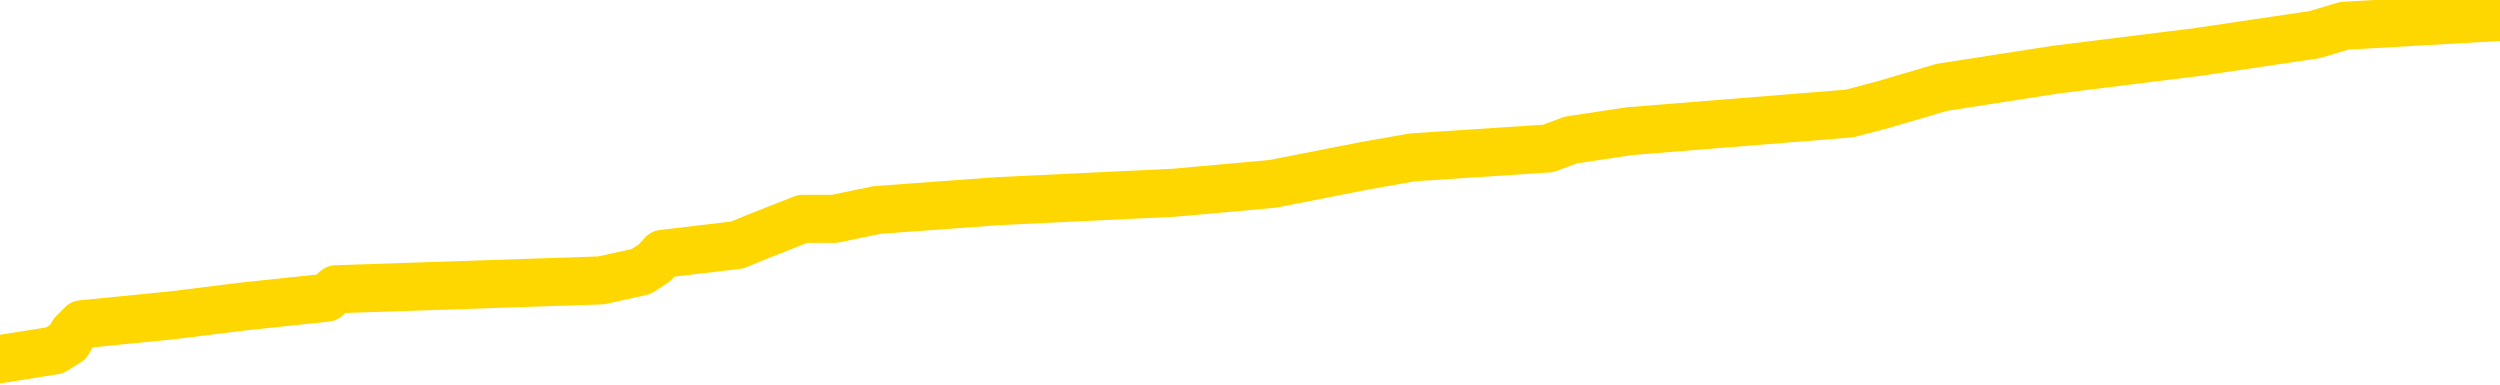 <svg xmlns="http://www.w3.org/2000/svg" version="1.1" viewBox="0 0 6500 1000">
	<path fill="none" stroke="gold" stroke-width="125" stroke-linecap="round" stroke-linejoin="round" d="M0 44440  L-542730 44440 L-542545 44417 L-542055 44372 L-541762 44349 L-541450 44303 L-541216 44280 L-541163 44235 L-541103 44189 L-540950 44166 L-540910 44121 L-540777 44098 L-540484 44075 L-539944 44075 L-539334 44052 L-539286 44052 L-538646 44029 L-538612 44029 L-538087 44029 L-537954 44007 L-537564 43961 L-537236 43915 L-537119 43870 L-536907 43824 L-536190 43824 L-535620 43801 L-535513 43801 L-535339 43778 L-535117 43733 L-534716 43710 L-534690 43664 L-533762 43619 L-533675 43573 L-533592 43527 L-533522 43482 L-533225 43459 L-533073 43413 L-531183 43436 L-531082 43436 L-530820 43436 L-530526 43459 L-530385 43413 L-530136 43413 L-530100 43390 L-529942 43367 L-529478 43322 L-529225 43299 L-529013 43253 L-528762 43230 L-528413 43208 L-527486 43162 L-527392 43116 L-526981 43094 L-525810 43048 L-524621 43025 L-524529 42979 L-524502 42934 L-524235 42888 L-523937 42842 L-523808 42797 L-523770 42751 L-522956 42751 L-522572 42774 L-521511 42797 L-521450 42797 L-521185 43253 L-520714 43687 L-520521 44121 L-520258 44554 L-519921 44532 L-519785 44509 L-519330 44486 L-518586 44463 L-518569 44440 L-518404 44395 L-518335 44395 L-517819 44372 L-516791 44372 L-516594 44349 L-516106 44326 L-515744 44303 L-515335 44303 L-514950 44326 L-513246 44326 L-513148 44326 L-513076 44326 L-513015 44326 L-512831 44303 L-512494 44303 L-511854 44280 L-511777 44258 L-511715 44258 L-511529 44235 L-511449 44235 L-511272 44212 L-511253 44189 L-511023 44189 L-510635 44166 L-509746 44166 L-509707 44144 L-509619 44121 L-509591 44075 L-508583 44052 L-508433 44007 L-508409 43984 L-508276 43961 L-508237 43938 L-506978 43915 L-506920 43915 L-506381 43892 L-506328 43892 L-506282 43892 L-505886 43870 L-505747 43847 L-505547 43824 L-505400 43824 L-505236 43824 L-504959 43847 L-504600 43847 L-504048 43824 L-503403 43801 L-503144 43755 L-502990 43733 L-502589 43710 L-502549 43687 L-502429 43664 L-502367 43687 L-502353 43687 L-502259 43687 L-501966 43664 L-501815 43573 L-501484 43527 L-501407 43482 L-501331 43459 L-501104 43390 L-501038 43345 L-500810 43299 L-500757 43253 L-500593 43230 L-499587 43208 L-499404 43185 L-498853 43162 L-498460 43116 L-498062 43094 L-497212 43048 L-497134 43025 L-496555 43002 L-496113 43002 L-495872 42979 L-495715 42979 L-495314 42934 L-495294 42934 L-494849 42911 L-494443 42888 L-494308 42842 L-494132 42797 L-493996 42751 L-493746 42706 L-492746 42683 L-492664 42660 L-492528 42637 L-492490 42614 L-491600 42591 L-491384 42569 L-490941 42546 L-490823 42523 L-490767 42500 L-490090 42500 L-489990 42477 L-489961 42477 L-488620 42454 L-488214 42432 L-488174 42409 L-487246 42386 L-487148 42363 L-487015 42340 L-486611 42317 L-486584 42295 L-486491 42272 L-486275 42249 L-485864 42203 L-484710 42158 L-484419 42112 L-484390 42066 L-483782 42044 L-483532 41998 L-483512 41975 L-482583 41952 L-482531 41907 L-482409 41884 L-482392 41838 L-482236 41815 L-482060 41770 L-481924 41747 L-481867 41724 L-481759 41701 L-481674 41678 L-481441 41656 L-481366 41633 L-481057 41610 L-480940 41587 L-480770 41564 L-480679 41541 L-480576 41541 L-480553 41519 L-480476 41519 L-480378 41473 L-480011 41450 L-479906 41427 L-479403 41404 L-478951 41382 L-478913 41359 L-478889 41336 L-478848 41313 L-478719 41290 L-478618 41267 L-478177 41245 L-477895 41222 L-477302 41199 L-477172 41176 L-476898 41131 L-476745 41108 L-476592 41085 L-476507 41039 L-476429 41016 L-476243 40994 L-476192 40994 L-476165 40971 L-476085 40948 L-476062 40925 L-475779 40879 L-475175 40834 L-474179 40811 L-473881 40788 L-473148 40765 L-472903 40742 L-472813 40720 L-472236 40697 L-471537 40674 L-470785 40651 L-470467 40628 L-470084 40583 L-470007 40560 L-469372 40537 L-469187 40514 L-469099 40514 L-468970 40514 L-468657 40491 L-468607 40469 L-468465 40446 L-468444 40423 L-467476 40400 L-466930 40377 L-466452 40377 L-466391 40377 L-466068 40377 L-466046 40354 L-465984 40354 L-465774 40332 L-465697 40309 L-465642 40286 L-465620 40263 L-465580 40240 L-465565 40217 L-464807 40195 L-464791 40172 L-463992 40149 L-463839 40126 L-462934 40103 L-462428 40081 L-462198 40035 L-462157 40035 L-462042 40012 L-461865 39989 L-461111 40012 L-460976 39989 L-460812 39966 L-460494 39944 L-460318 39898 L-459296 39852 L-459272 39807 L-459021 39784 L-458808 39738 L-458174 39715 L-457936 39670 L-457904 39624 L-457726 39578 L-457645 39533 L-457556 39510 L-457491 39464 L-457051 39419 L-457028 39396 L-456487 39373 L-456231 39350 L-455736 39327 L-454859 39304 L-454822 39282 L-454769 39259 L-454728 39236 L-454611 39213 L-454335 39190 L-454127 39145 L-453930 39099 L-453907 39053 L-453857 39008 L-453817 38985 L-453740 38962 L-453142 38916 L-453082 38894 L-452979 38871 L-452824 38848 L-452192 38825 L-451512 38802 L-451209 38757 L-450862 38734 L-450664 38711 L-450616 38665 L-450296 38643 L-449668 38620 L-449522 38597 L-449485 38574 L-449427 38551 L-449351 38506 L-449109 38506 L-449021 38483 L-448927 38460 L-448633 38437 L-448499 38414 L-448439 38391 L-448402 38346 L-448130 38346 L-447124 38323 L-446948 38300 L-446897 38300 L-446605 38277 L-446412 38232 L-446079 38209 L-445573 38186 L-445011 38140 L-444996 38095 L-444979 38072 L-444879 38026 L-444764 37981 L-444725 37935 L-444687 37912 L-444622 37912 L-444594 37889 L-444455 37912 L-444162 37912 L-444112 37912 L-444007 37912 L-443742 37889 L-443277 37866 L-443133 37866 L-443078 37821 L-443021 37798 L-442830 37775 L-442465 37752 L-442250 37752 L-442056 37752 L-441998 37752 L-441939 37707 L-441785 37684 L-441515 37661 L-441085 37775 L-441070 37775 L-440993 37752 L-440929 37729 L-440799 37570 L-440776 37547 L-440492 37524 L-440444 37501 L-440389 37478 L-439927 37456 L-439888 37456 L-439848 37433 L-439657 37410 L-439177 37387 L-438690 37364 L-438673 37341 L-438635 37319 L-438379 37296 L-438301 37250 L-438072 37227 L-438056 37182 L-437761 37136 L-437319 37113 L-436872 37090 L-436367 37068 L-436214 37045 L-435927 37022 L-435887 36976 L-435556 36953 L-435334 36931 L-434817 36885 L-434741 36862 L-434493 36816 L-434299 36771 L-434239 36748 L-433462 36725 L-433388 36725 L-433158 36702 L-433141 36702 L-433079 36679 L-432884 36657 L-432420 36657 L-432396 36634 L-432267 36634 L-430966 36634 L-430949 36634 L-430872 36611 L-430778 36611 L-430561 36611 L-430409 36588 L-430231 36611 L-430177 36634 L-429890 36657 L-429850 36657 L-429480 36657 L-429040 36657 L-428857 36657 L-428536 36634 L-428241 36634 L-427795 36588 L-427723 36565 L-427261 36520 L-426823 36497 L-426641 36474 L-425187 36428 L-425055 36406 L-424598 36360 L-424372 36337 L-423985 36291 L-423469 36246 L-422515 36200 L-421720 36154 L-421046 36132 L-420620 36086 L-420309 36063 L-420079 35995 L-419396 35926 L-419383 35858 L-419173 35766 L-419151 35744 L-418977 35698 L-418027 35675 L-417759 35629 L-416943 35607 L-416633 35561 L-416595 35538 L-416538 35493 L-415921 35470 L-415283 35424 L-413657 35401 L-412983 35378 L-412341 35378 L-412264 35378 L-412207 35378 L-412172 35378 L-412143 35356 L-412031 35310 L-412014 35287 L-411991 35264 L-411837 35241 L-411784 35196 L-411706 35173 L-411587 35150 L-411489 35127 L-411372 35104 L-411102 35059 L-410832 35036 L-410815 34990 L-410615 34968 L-410468 34922 L-410241 34899 L-410107 34876 L-409799 34853 L-409739 34831 L-409385 34785 L-409037 34762 L-408936 34739 L-408872 34694 L-408812 34671 L-408427 34625 L-408046 34602 L-407942 34580 L-407682 34557 L-407411 34511 L-407252 34488 L-407219 34465 L-407157 34443 L-407016 34420 L-406832 34397 L-406787 34374 L-406499 34374 L-406483 34351 L-406250 34351 L-406189 34328 L-406151 34328 L-405571 34306 L-405437 34283 L-405414 34191 L-405396 34032 L-405378 33849 L-405362 33666 L-405338 33484 L-405322 33347 L-405300 33187 L-405284 33027 L-405261 32936 L-405244 32845 L-405222 32776 L-405205 32731 L-405156 32662 L-405084 32594 L-405050 32480 L-405026 32388 L-404990 32297 L-404949 32206 L-404912 32160 L-404896 32069 L-404872 32000 L-404835 31955 L-404818 31886 L-404795 31840 L-404777 31795 L-404758 31749 L-404742 31703 L-404713 31635 L-404687 31566 L-404642 31544 L-404625 31498 L-404583 31475 L-404535 31430 L-404465 31384 L-404449 31338 L-404433 31293 L-404371 31270 L-404332 31247 L-404293 31224 L-404127 31201 L-404062 31178 L-404046 31156 L-404001 31110 L-403943 31087 L-403730 31064 L-403697 31041 L-403655 31019 L-403577 30996 L-403039 30973 L-402961 30950 L-402857 30905 L-402768 30882 L-402592 30859 L-402241 30836 L-402085 30813 L-401648 30790 L-401491 30768 L-401361 30745 L-400657 30699 L-400456 30676 L-399495 30631 L-399013 30608 L-398914 30608 L-398822 30585 L-398577 30562 L-398504 30539 L-398061 30494 L-397965 30471 L-397950 30448 L-397933 30425 L-397909 30402 L-397443 30380 L-397226 30357 L-397086 30334 L-396792 30311 L-396704 30288 L-396662 30265 L-396633 30243 L-396460 30220 L-396401 30197 L-396325 30174 L-396244 30151 L-396175 30151 L-395865 30128 L-395780 30106 L-395566 30083 L-395531 30060 L-394848 30037 L-394749 30014 L-394544 29992 L-394498 29969 L-394219 29946 L-394157 29923 L-394140 29877 L-394062 29855 L-393754 29809 L-393729 29786 L-393676 29740 L-393653 29718 L-393530 29695 L-393395 29649 L-393150 29626 L-393025 29626 L-392378 29603 L-392362 29603 L-392337 29603 L-392157 29558 L-392081 29535 L-391989 29512 L-391561 29489 L-391145 29467 L-390752 29421 L-390674 29398 L-390655 29375 L-390291 29352 L-390055 29330 L-389827 29307 L-389514 29284 L-389436 29261 L-389355 29215 L-389177 29170 L-389161 29147 L-388896 29101 L-388816 29078 L-388586 29056 L-388360 29033 L-388044 29033 L-387869 29010 L-387508 29010 L-387116 28987 L-387047 28942 L-386983 28919 L-386842 28873 L-386791 28850 L-386689 28805 L-386187 28782 L-385990 28759 L-385743 28736 L-385558 28713 L-385258 28690 L-385182 28668 L-385016 28622 L-384132 28599 L-384103 28553 L-383980 28508 L-383401 28485 L-383323 28462 L-382610 28462 L-382298 28462 L-382085 28462 L-382068 28462 L-381682 28462 L-381157 28417 L-380710 28394 L-380381 28371 L-380228 28348 L-379902 28348 L-379724 28325 L-379642 28325 L-379436 28280 L-379261 28257 L-378332 28234 L-377442 28211 L-377403 28188 L-377175 28188 L-376796 28165 L-376008 28143 L-375774 28120 L-375698 28097 L-375341 28074 L-374769 28028 L-374502 28006 L-374116 27983 L-374012 27983 L-373842 27983 L-373224 27983 L-373012 27983 L-372704 27983 L-372651 27960 L-372524 27937 L-372471 27914 L-372351 27892 L-372015 27846 L-371056 27823 L-370925 27777 L-370723 27755 L-370092 27732 L-369780 27709 L-369366 27686 L-369339 27663 L-369194 27640 L-368774 27618 L-367441 27618 L-367394 27595 L-367266 27549 L-367249 27526 L-366671 27481 L-366465 27458 L-366436 27435 L-366395 27412 L-366337 27389 L-366300 27367 L-366221 27344 L-366079 27321 L-365624 27298 L-365506 27275 L-365221 27252 L-364848 27230 L-364752 27207 L-364425 27184 L-364071 27161 L-363901 27138 L-363853 27115 L-363744 27093 L-363655 27070 L-363627 27047 L-363551 27001 L-363248 26979 L-363214 26933 L-363142 26910 L-362774 26887 L-362439 26864 L-362358 26864 L-362138 26842 L-361967 26819 L-361939 26796 L-361442 26773 L-360893 26727 L-360012 26705 L-359914 26659 L-359837 26636 L-359562 26613 L-359315 26568 L-359241 26545 L-359179 26499 L-359061 26476 L-359018 26454 L-358908 26431 L-358831 26385 L-358131 26362 L-357885 26339 L-357845 26317 L-357689 26294 L-357090 26294 L-356863 26294 L-356771 26294 L-356296 26294 L-355698 26248 L-355179 26225 L-355158 26202 L-355012 26180 L-354692 26180 L-354150 26180 L-353918 26180 L-353748 26180 L-353261 26157 L-353034 26134 L-352949 26111 L-352603 26088 L-352277 26088 L-351754 26065 L-351426 26043 L-350826 26020 L-350628 25974 L-350576 25951 L-350536 25929 L-350254 25906 L-349570 25860 L-349260 25837 L-349235 25792 L-349044 25769 L-348821 25746 L-348735 25723 L-348071 25677 L-348047 25655 L-347825 25609 L-347495 25586 L-347143 25540 L-346938 25518 L-346706 25472 L-346448 25449 L-346258 25404 L-346211 25381 L-345984 25358 L-345949 25335 L-345793 25312 L-345579 25289 L-345405 25267 L-345314 25244 L-345037 25221 L-344793 25198 L-344478 25175 L-344052 25175 L-344014 25175 L-343531 25175 L-343298 25175 L-343086 25152 L-342860 25130 L-342310 25130 L-342063 25107 L-341229 25107 L-341173 25084 L-341151 25061 L-340993 25038 L-340532 25015 L-340491 24993 L-340151 24947 L-340018 24924 L-339795 24901 L-339223 24879 L-338751 24856 L-338556 24833 L-338364 24810 L-338174 24787 L-338072 24764 L-337704 24742 L-337658 24719 L-337576 24696 L-336283 24673 L-336234 24650 L-335966 24650 L-335821 24650 L-335270 24650 L-335153 24627 L-335072 24605 L-334712 24582 L-334489 24559 L-334207 24536 L-333878 24490 L-333370 24468 L-333258 24445 L-333179 24422 L-333015 24399 L-332720 24399 L-332252 24399 L-332055 24422 L-332005 24422 L-331355 24399 L-331233 24376 L-330779 24376 L-330743 24354 L-330275 24331 L-330164 24308 L-330148 24285 L-329932 24285 L-329751 24262 L-329219 24262 L-328189 24262 L-327990 24239 L-327532 24217 L-326583 24171 L-326485 24148 L-326131 24102 L-326070 24080 L-326056 24057 L-326020 24034 L-325651 24011 L-325531 23988 L-325289 23965 L-325125 23943 L-324938 23920 L-324817 23897 L-323746 23851 L-322888 23829 L-322676 23783 L-322579 23760 L-322405 23714 L-322071 23692 L-321999 23669 L-321942 23646 L-321766 23646 L-321378 23623 L-321142 23600 L-321031 23577 L-320914 23555 L-319933 23532 L-319908 23509 L-319313 23463 L-319281 23463 L-319132 23440 L-318848 23418 L-317936 23418 L-316990 23418 L-316837 23395 L-316735 23395 L-316603 23372 L-316460 23349 L-316434 23326 L-316319 23304 L-316101 23281 L-315419 23258 L-315290 23235 L-314987 23212 L-314747 23167 L-314414 23144 L-313775 23121 L-313433 23075 L-313371 23052 L-313216 23052 L-312294 23052 L-311824 23052 L-311780 23052 L-311767 23030 L-311726 23007 L-311704 22984 L-311677 22961 L-311533 22938 L-311111 22916 L-310775 22916 L-310584 22893 L-310156 22893 L-309968 22870 L-309579 22824 L-309045 22801 L-308672 22779 L-308650 22779 L-308400 22756 L-308282 22733 L-308206 22710 L-308071 22687 L-308031 22664 L-307951 22642 L-307557 22619 L-307061 22596 L-306949 22550 L-306776 22527 L-306468 22505 L-306020 22482 L-305697 22459 L-305555 22413 L-305128 22368 L-304974 22322 L-304919 22276 L-304105 22254 L-304086 22231 L-303714 22208 L-303657 22208 L-302528 22185 L-302460 22185 L-301902 22162 L-301707 22139 L-301571 22117 L-301337 22094 L-300990 22071 L-300956 22025 L-300920 22002 L-300852 21957 L-300503 21934 L-300331 21911 L-299846 21888 L-299830 21866 L-299505 21843 L-299347 21820 L-298206 21774 L-298182 21751 L-297990 21706 L-297796 21683 L-297546 21660 L-297529 21637 L-296509 21614 L-296211 21592 L-296136 21569 L-295999 21523 L-295824 21500 L-295247 21455 L-295031 21432 L-294968 21409 L-294837 21386 L-294800 21341 L-294277 21318 L-294139 30311 L-294125 30311 L-294102 30311 L-294081 30311 L-293854 21295 L-293078 21295 L-293037 21295 L-292669 21295 L-292591 21272 L-292539 21249 L-291866 21226 L-291123 21204 L-290698 21204 L-290251 21181 L-289189 21158 L-288877 21112 L-288467 21112 L-288395 21089 L-287871 21089 L-287776 21089 L-287759 21089 L-287314 21067 L-287128 21021 L-286348 20975 L-285676 20952 L-285264 20884 L-285032 20838 L-284891 20816 L-284810 20770 L-284789 20747 L-284713 20747 L-284585 20724 L-284268 20747 L-284044 20747 L-283719 20724 L-283657 20724 L-283287 20724 L-283254 20724 L-283045 20724 L-282377 20724 L-282300 20724 L-282142 20679 L-282031 20679 L-281705 20656 L-281550 20633 L-281209 20633 L-281152 20587 L-280814 20542 L-280610 20519 L-280557 20473 L-279181 20450 L-279051 20427 L-278618 20405 L-278297 20382 L-277470 20336 L-277346 20313 L-276615 20268 L-276460 20222 L-276419 20199 L-276365 20176 L-276342 20154 L-276228 20131 L-275932 20108 L-275642 20085 L-275587 20062 L-275467 20039 L-275436 20017 L-275337 19994 L-274893 19994 L-274741 19971 L-273906 19971 L-273364 19948 L-273029 19948 L-273014 19925 L-272938 19902 L-272822 19880 L-272627 19857 L-272363 19834 L-271528 19811 L-271432 19788 L-270910 19766 L-270869 19743 L-270769 19720 L-269941 19720 L-269806 19697 L-269467 19697 L-268913 19674 L-268534 19651 L-268371 19629 L-268061 19606 L-267248 19583 L-266942 19560 L-266674 19560 L-266352 19560 L-266031 19583 L-265756 19583 L-264927 19537 L-264832 19514 L-264740 19446 L-264635 19377 L-264248 19309 L-263768 19263 L-263752 19241 L-263633 19218 L-263265 19172 L-263170 19149 L-262336 19104 L-262259 19081 L-261960 19058 L-261869 19035 L-261462 18989 L-261352 18944 L-260652 18921 L-260179 18898 L-260119 18875 L-259900 18830 L-259627 18807 L-259514 18784 L-258486 18761 L-258100 18738 L-258080 18716 L-257747 18693 L-257502 18670 L-257069 18647 L-256959 18624 L-256841 18601 L-256389 18556 L-255799 18533 L-255463 18510 L-253570 18487 L-253456 18442 L-253244 18419 L-251926 18396 L-251819 13260 L-251753 8193 L-251717 3514 L-251655 3514 L-251156 8604 L-250481 13625 L-250459 18259 L-250189 18213 L-249220 18213 L-248531 18191 L-248369 18168 L-247828 18145 L-247739 18122 L-246719 18099 L-245772 18054 L-245406 18076 L-245303 18099 L-244715 18099 L-244656 18099 L-244555 18076 L-244115 18031 L-244007 18008 L-243566 17985 L-242566 17917 L-242309 17848 L-242207 17780 L-242076 17734 L-241710 17688 L-241129 17643 L-241098 17620 L-240782 17597 L-238799 17574 L-238684 17551 L-238616 17551 L-238257 17529 L-236639 17506 L-236461 17506 L-236317 17506 L-235495 17529 L-235442 17551 L-235387 17551 L-234953 17551 L-233973 17574 L-233899 17574 L-232814 17551 L-232601 17551 L-231885 17506 L-231496 17483 L-231278 17437 L-230958 17392 L-230464 17346 L-230337 17323 L-230108 17278 L-229875 17232 L-229816 17209 L-229527 17186 L-229255 17141 L-228225 17118 L-226560 17095 L-226140 17072 L-226003 17049 L-225847 17049 L-225542 17026 L-225314 16981 L-225155 16958 L-224996 16912 L-224827 16867 L-224779 16844 L-224726 16821 L-224704 16821 L-224318 16798 L-224069 16798 L-223798 16798 L-223637 16798 L-223548 16798 L-221889 16798 L-221724 16821 L-221344 16798 L-220884 16798 L-220274 16753 L-219181 16730 L-218750 16707 L-218719 16684 L-218656 16661 L-218639 16638 L-216935 16616 L-216893 16593 L-216427 16570 L-216240 16547 L-216208 16501 L-215612 16479 L-215563 16456 L-215240 16433 L-215189 16410 L-214979 16387 L-214961 16364 L-214695 16319 L-214642 16296 L-214173 16273 L-213662 16228 L-213584 16228 L-213290 16205 L-213273 16182 L-213234 16159 L-213163 16136 L-213006 16113 L-212060 16113 L-212004 16113 L-211483 16113 L-211290 16091 L-211189 16091 L-210964 16068 L-210454 16068 L-210066 16684 L-209996 16684 L-209648 16661 L-209291 16638 L-208162 15976 L-208110 15931 L-207884 15908 L-207851 15885 L-207726 15839 L-207627 15839 L-207362 15839 L-206622 15862 L-206043 15862 L-205750 15862 L-205044 15862 L-204865 15839 L-204842 15839 L-204206 15817 L-203895 15794 L-203498 15794 L-203469 15771 L-203448 15748 L-203294 15725 L-202609 15725 L-202592 15725 L-202252 15725 L-201980 15703 L-201943 15680 L-201887 15634 L-201865 15611 L-201793 15588 L-201461 15566 L-201355 15543 L-201326 15497 L-201128 15474 L-200975 15451 L-200107 15429 L-199544 15383 L-199528 15383 L-199427 15360 L-199325 15383 L-199178 15383 L-199100 15383 L-199062 15360 L-199007 15337 L-198933 15314 L-198789 15292 L-198307 15292 L-197902 15269 L-197036 15292 L-197016 15292 L-196758 15292 L-196682 15292 L-196653 15269 L-196642 15223 L-196625 15200 L-196332 15178 L-196293 15155 L-196221 15132 L-196147 15109 L-195942 15086 L-195782 15018 L-195481 14949 L-195403 14858 L-195386 14790 L-195170 14744 L-194939 14744 L-194829 14767 L-194459 14790 L-194301 14790 L-194069 14790 L-193901 14790 L-193756 14767 L-193624 14744 L-192348 14698 L-191944 14653 L-191884 14630 L-191767 14584 L-191342 14561 L-191326 14516 L-191264 14493 L-190991 14447 L-190879 14424 L-190596 14379 L-190319 14356 L-189894 14310 L-189872 14287 L-189793 14265 L-189668 14242 L-189081 14219 L-188690 14196 L-188355 14173 L-187765 14150 L-187663 14150 L-187493 14128 L-187356 14128 L-186529 14105 L-185343 14082 L-185307 14059 L-185252 14059 L-185031 14036 L-184826 14036 L-184672 14036 L-184415 14013 L-184339 13991 L-183796 13968 L-183759 13945 L-183511 13922 L-183123 13899 L-182297 13876 L-181939 13854 L-181629 13854 L-181371 13831 L-181147 13808 L-180741 13785 L-180624 13762 L-180441 13740 L-180388 13740 L-180199 13717 L-180029 13694 L-180000 13671 L-179719 13648 L-179409 13625 L-179271 13603 L-178961 13580 L-178767 13580 L-178752 13557 L-178033 13557 L-177899 13511 L-177601 13488 L-177511 13466 L-176910 13466 L-176872 13443 L-176793 13420 L-176173 13397 L-176022 13351 L-175981 13329 L-175670 13306 L-175479 13283 L-175286 13237 L-175230 13192 L-174921 13169 L-174869 13146 L-174814 13169 L-174789 13169 L-174664 13169 L-173853 13146 L-173777 13123 L-173236 13100 L-172967 13078 L-172308 13055 L-171400 13032 L-171159 13009 L-170627 12986 L-170410 12963 L-169302 12986 L-169252 12986 L-168476 12986 L-167928 12963 L-167817 12941 L-167665 12895 L-167609 12872 L-167444 12849 L-167067 12826 L-166619 12804 L-166564 12781 L-166410 12758 L-165730 12735 L-165510 12712 L-164992 12690 L-164143 12644 L-164127 12621 L-162336 12598 L-161782 12575 L-161664 12553 L-160659 12530 L-160622 12507 L-160389 12507 L-160297 12507 L-160257 12507 L-159925 12484 L-159573 12461 L-159308 12416 L-159021 12393 L-158710 12347 L-158456 12301 L-158362 12279 L-157872 12256 L-157665 12233 L-157099 12210 L-156985 12233 L-156634 12210 L-156583 12210 L-156542 12210 L-155939 12165 L-155205 12119 L-154624 12073 L-154388 12028 L-153848 11959 L-153696 11913 L-153194 11891 L-152984 11845 L-152961 11845 L-152902 11822 L-151940 11822 L-151762 11799 L-151320 11776 L-151296 11731 L-151141 11708 L-151059 11708 L-150909 11731 L-150262 11731 L-150212 11708 L-149092 11685 L-148108 11662 L-148047 11640 L-147326 11617 L-146461 11594 L-146082 11571 L-145864 11571 L-145104 11548 L-145052 11525 L-144743 11480 L-143892 11480 L-143698 11457 L-143522 11434 L-143297 11434 L-143171 11411 L-142979 11411 L-142746 11388 L-142576 11411 L-142290 11388 L-142011 11388 L-141928 11366 L-141757 11343 L-141741 11297 L-141586 11274 L-141547 11251 L-140772 11229 L-140695 11229 L-140463 11183 L-140036 11160 L-139691 11137 L-139108 11115 L-138839 11115 L-138580 11115 L-138450 11069 L-138434 11046 L-138320 11023 L-138297 11000 L-138063 10978 L-138027 10955 L-136710 10955 L-136655 10932 L-135976 10886 L-135403 10886 L-135278 10886 L-135125 10886 L-135048 10886 L-134736 10841 L-134463 10818 L-134374 10772 L-134272 10772 L-133344 10749 L-133268 10749 L-132904 10749 L-132879 10727 L-132843 10704 L-132067 10658 L-131975 10635 L-131835 10612 L-131434 10590 L-131172 10590 L-130929 10612 L-130714 10590 L-130634 10590 L-130558 10590 L-130481 10590 L-130294 10612 L-130228 10612 L-129978 10612 L-129923 10590 L-129786 10567 L-129706 10521 L-129593 10498 L-129369 10475 L-129205 10453 L-129164 10430 L-128995 10407 L-128624 10384 L-128609 10361 L-128493 10338 L-127772 10316 L-127736 10293 L-127603 10293 L-127255 10270 L-126844 10270 L-126808 10270 L-126730 10247 L-126691 10224 L-126327 10202 L-126122 10179 L-126107 10156 L-125762 10133 L-125413 10133 L-125088 10133 L-124986 10110 L-124833 10110 L-124639 10087 L-124407 10087 L-124315 10087 L-124159 10087 L-124082 10087 L-124041 10065 L-123928 10042 L-123904 10019 L-123654 10019 L-123515 9973 L-122937 9905 L-122109 9859 L-121621 9813 L-121500 9791 L-121461 9768 L-121448 9745 L-121296 9699 L-121195 9654 L-120962 9631 L-120572 9585 L-120268 9562 L-120252 9540 L-120081 9517 L-119843 9471 L-119246 9471 L-118642 9448 L-118603 9448 L-118562 9448 L-118409 9425 L-118356 9403 L-118294 9380 L-118225 9357 L-118171 9311 L-118146 9288 L-118099 9266 L-118004 9220 L-117867 9197 L-117714 9174 L-117582 9152 L-117541 9152 L-117505 9129 L-117443 9106 L-117170 9060 L-116856 9037 L-116815 8992 L-116730 8969 L-116552 8946 L-116315 8923 L-115957 8900 L-115927 8878 L-115358 8855 L-115235 8832 L-114999 8809 L-114977 8809 L-114695 8786 L-114410 8786 L-114154 8786 L-113582 8763 L-113286 8741 L-113210 8718 L-112511 8695 L-112433 8672 L-112398 8649 L-112372 8627 L-112320 8581 L-112126 8558 L-111986 8512 L-111950 8490 L-111910 8467 L-111314 8444 L-111082 8421 L-110799 8581 L-110744 8718 L-110670 8878 L-110592 9015 L-110356 8969 L-110112 8946 L-109977 8923 L-109870 8900 L-109790 8878 L-109403 8832 L-109276 8809 L-109124 8786 L-109086 8763 L-108940 8741 L-108718 8718 L-108545 8695 L-108476 8672 L-107654 8627 L-107638 8627 L-107343 8604 L-106556 8581 L-106246 8581 L-106100 8558 L-105872 8535 L-105671 8490 L-104734 8467 L-104697 8444 L-104674 8421 L-104634 8375 L-104365 8353 L-103768 8330 L-103705 8307 L-103669 8284 L-103652 8261 L-102957 8261 L-102756 8261 L-102724 8261 L-102391 8261 L-102283 8238 L-101658 8193 L-101154 8170 L-101117 8124 L-100675 8124 L-100578 8102 L-100420 8102 L-100106 8102 L-100094 8102 L-99654 8124 L-99172 8147 L-99043 8147 L-98723 8147 L-98654 8124 L-98350 8124 L-98174 8102 L-97981 8079 L-97738 8033 L-97540 7987 L-97515 7942 L-96937 7919 L-96867 7896 L-96457 7873 L-96403 7850 L-96357 7828 L-95993 7805 L-95846 7782 L-95641 7759 L-95545 7759 L-95390 7736 L-95328 7713 L-95180 7668 L-95080 7645 L-94523 7645 L-94501 7691 L-94329 7713 L-93787 7736 L-93726 7736 L-93672 7691 L-93643 7645 L-93572 7622 L-93556 7577 L-93492 7554 L-93456 7508 L-93301 7485 L-92975 7462 L-92409 7440 L-92395 7417 L-92333 7371 L-92231 7325 L-92185 7325 L-91942 7303 L-91520 7303 L-91366 7303 L-89624 7257 L-89082 7234 L-88139 7211 L-87730 7188 L-87188 7143 L-86992 7120 L-86823 7097 L-86528 7074 L-86413 7052 L-86398 7052 L-86243 7029 L-86103 7006 L-86027 6960 L-85895 6960 L-85547 6960 L-85176 6983 L-84578 6983 L-84402 6983 L-84246 6960 L-83977 6937 L-83826 6937 L-83535 7006 L-83511 7052 L-83428 7097 L-83200 7143 L-82501 7120 L-82374 7097 L-81943 7074 L-81849 7052 L-80644 7052 L-80595 7029 L-80301 7029 L-79898 7006 L-79622 6960 L-79603 6937 L-79485 6915 L-79409 6892 L-79227 6869 L-78747 6846 L-78296 6800 L-77886 6778 L-77855 6755 L-77437 6732 L-77323 6732 L-77205 6732 L-77190 6732 L-76995 6709 L-76974 6664 L-76742 6641 L-76298 6618 L-75979 6572 L-75514 6572 L-75349 6549 L-75194 6527 L-75038 6527 L-74585 6527 L-74266 6527 L-74211 6549 L-73840 6549 L-73802 6572 L-73475 6572 L-73359 6549 L-73260 6527 L-72934 6481 L-72547 6458 L-72286 6435 L-71928 6390 L-71671 6367 L-69501 6344 L-69452 6321 L-69429 6298 L-69018 6298 L-68956 6298 L-68886 6321 L-68655 6321 L-68344 6298 L-68041 6253 L-67997 6230 L-67689 6207 L-67556 6184 L-67339 6161 L-66627 6139 L-66472 6139 L-66334 6116 L-66185 6116 L-66164 6116 L-65970 6093 L-65944 6070 L-65853 6047 L-65831 6024 L-65815 6002 L-65715 5979 L-64786 5956 L-64328 5956 L-63236 5910 L-62814 5910 L-62410 5887 L-62371 5865 L-62118 5842 L-61343 5796 L-61327 5773 L-61302 5750 L-61109 5728 L-60373 5705 L-60104 5682 L-60063 5659 L-59664 5614 L-59639 5591 L-58850 5568 L-58170 5545 L-56799 5522 L-56529 5499 L-56480 5477 L-55943 5431 L-55910 5408 L-55808 5362 L-55484 5340 L-55405 5317 L-55136 5317 L-54223 5294 L-54085 5294 L-53836 5248 L-53290 5248 L-52868 5225 L-52675 5203 L-52660 5203 L-52522 5157 L-52428 5134 L-52301 5111 L-52041 5089 L-52016 5043 L-51925 5020 L-51615 4997 L-51554 4974 L-51437 4974 L-51088 4974 L-50277 4974 L-50046 4929 L-49217 4929 L-48985 4883 L-48768 4860 L-48249 4860 L-47611 4837 L-47195 4815 L-46873 4792 L-46392 4769 L-45966 4769 L-45905 4746 L-45557 4746 L-45516 4723 L-45502 4700 L-45403 4655 L-45357 4655 L-44872 4632 L-44071 4632 L-43736 4632 L-42655 4609 L-42175 4586 L-42152 4564 L-42012 4541 L-41456 4518 L-40760 4495 L-40451 4472 L-40229 4449 L-40124 4427 L-40022 4381 L-39350 4358 L-39256 4335 L-39234 4335 L-39157 4312 L-38979 4312 L-38807 4312 L-38626 4290 L-38613 4267 L-38537 4244 L-38372 4221 L-37857 4198 L-37842 4175 L-37701 4175 L-37339 4153 L-37314 4153 L-37184 4130 L-37159 4107 L-36797 4084 L-36271 4039 L-36178 4016 L-35962 3970 L-35869 3947 L-35844 3924 L-35380 3902 L-35303 3902 L-34901 3879 L-34450 3879 L-33198 3856 L-33160 3833 L-32728 3810 L-32695 3787 L-31976 3765 L-31800 3742 L-31665 3719 L-31358 3696 L-31303 3673 L-31278 3628 L-31262 3582 L-31087 3559 L-30898 3536 L-30390 3536 L-30016 3354 L-29678 3148 L-29639 2966 L-28920 2806 L-28827 2783 L-28788 2760 L-28246 2760 L-28223 2737 L-27821 2715 L-27395 2692 L-27124 2692 L-26945 2669 L-26699 2623 L-26675 2601 L-26619 2555 L-26002 2532 L-25499 2509 L-25112 2509 L-24493 2532 L-24277 2532 L-24122 2555 L-22830 2509 L-22730 2486 L-22288 2441 L-21957 2418 L-21656 2372 L-21414 2349 L-20679 2304 L-20100 2281 L-19270 2258 L-19170 2235 L-18612 2212 L-18474 2190 L-16833 2167 L-16772 2167 L-16678 2167 L-15711 2167 L-15533 2144 L-15246 2144 L-15029 2144 L-14950 2121 L-14679 2121 L-14564 2098 L-14411 2076 L-14100 2053 L-14022 2030 L-13931 2030 L-13854 2007 L-13737 2007 L-13558 1984 L-13466 1961 L-13428 1939 L-12925 1939 L-12706 1916 L-12577 1916 L-12422 1893 L-12367 1870 L-12243 1870 L-11858 1847 L-11349 1824 L-11277 1802 L-10797 1779 L-10720 1756 L-10619 1756 L-10386 1733 L-9921 1733 L-9691 1733 L-9675 1733 L-9443 1733 L-9288 1733 L-9226 1733 L-9033 1710 L-8763 1665 L-8011 1642 L-7058 1642 L-7022 1619 L-6797 1619 L-6357 1619 L-6076 1573 L-5728 1551 L-4659 1528 L-3731 1528 L-3600 1528 L-3554 1528 L-3484 1505 L-3330 1505 L-3252 1459 L-3079 1414 L-2644 1368 L-2440 1345 L-2379 1299 L-1797 1277 L-1643 1231 L-1527 1208 L-1487 1185 L-1317 1162 L-1180 1140 L-970 1094 L-892 1071 L-869 1048 L-660 1003 L-250 980 L-226 957 L-2 934 L142 911 L177 889 L190 866 L213 843 L446 820 L631 797 L849 774 L874 752 L1563 729 L1667 706 L1702 683 L1723 660 L1917 637 L1970 615 L2087 569 L2169 569 L2280 546 L2594 523 L3054 501 L3309 478 L3543 432 L3673 409 L4025 386 L4084 364 L4237 341 L4809 295 L4896 272 L5049 227 L5345 181 L5715 135 L6018 90 L6095 67 L6500 44" />
</svg>
